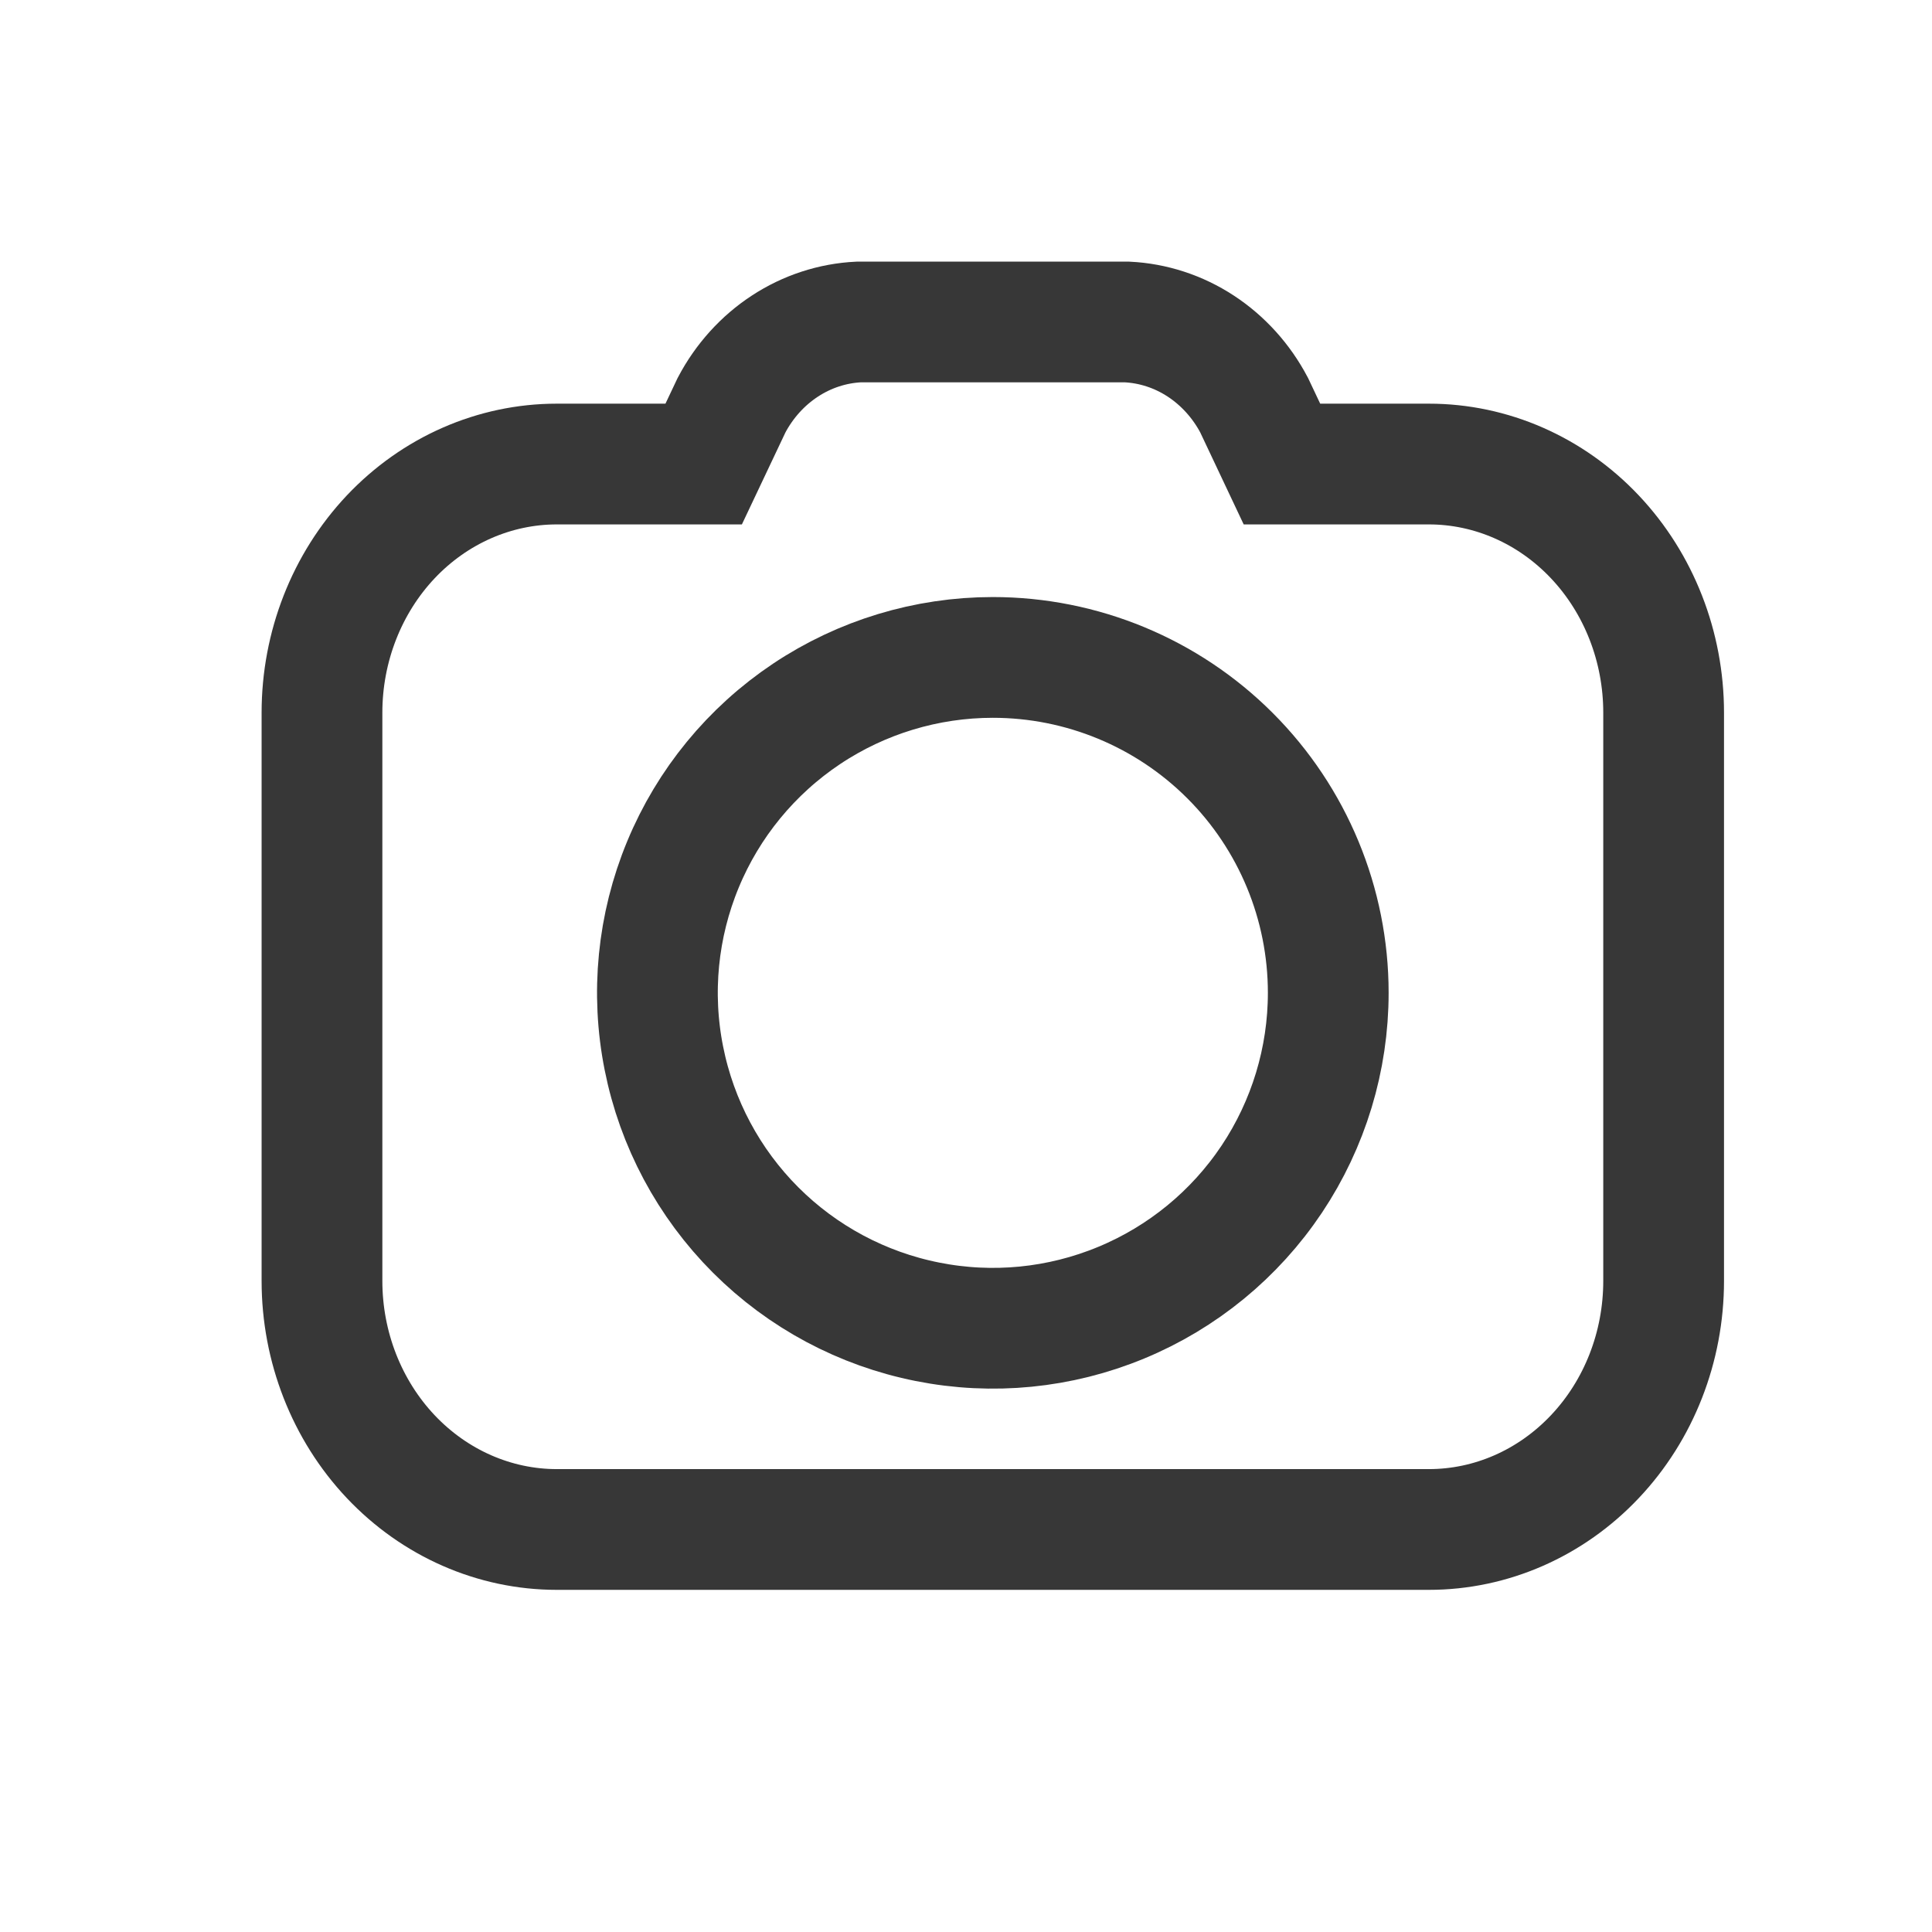 <svg width="32" height="32" viewBox="0 0 32 32" fill="none" xmlns="http://www.w3.org/2000/svg">
<path d="M16.444 10.889C15.346 10.889 14.271 11.215 13.358 11.825C12.444 12.436 11.732 13.303 11.312 14.318C10.891 15.334 10.781 16.451 10.996 17.528C11.21 18.606 11.739 19.596 12.516 20.373C13.293 21.15 14.283 21.679 15.361 21.893C16.438 22.108 17.555 21.998 18.57 21.577C19.585 21.157 20.453 20.445 21.064 19.531C21.674 18.617 22 17.543 22 16.444C22 14.971 21.415 13.558 20.373 12.516C19.331 11.474 17.918 10.889 16.444 10.889Z" stroke="#373737" stroke-width="2"/>
<path d="M23.667 7.686H21.233L20.772 6.71C20.561 6.31 20.256 5.973 19.888 5.732C19.52 5.491 19.099 5.354 18.667 5.333H14.222C13.79 5.354 13.369 5.491 13.001 5.732C12.632 5.973 12.328 6.31 12.117 6.71L11.655 7.686H9.222C8.191 7.686 7.202 8.12 6.472 8.892C5.743 9.665 5.333 10.712 5.333 11.804V21.216C5.333 22.308 5.743 23.355 6.472 24.127C7.202 24.899 8.191 25.333 9.222 25.333H23.667C24.698 25.333 25.687 24.899 26.416 24.127C27.146 23.355 27.555 22.308 27.555 21.216V11.804C27.555 10.712 27.146 9.665 26.416 8.892C25.687 8.12 24.698 7.686 23.667 7.686Z" stroke="#373737" stroke-width="2"/>
</svg>
